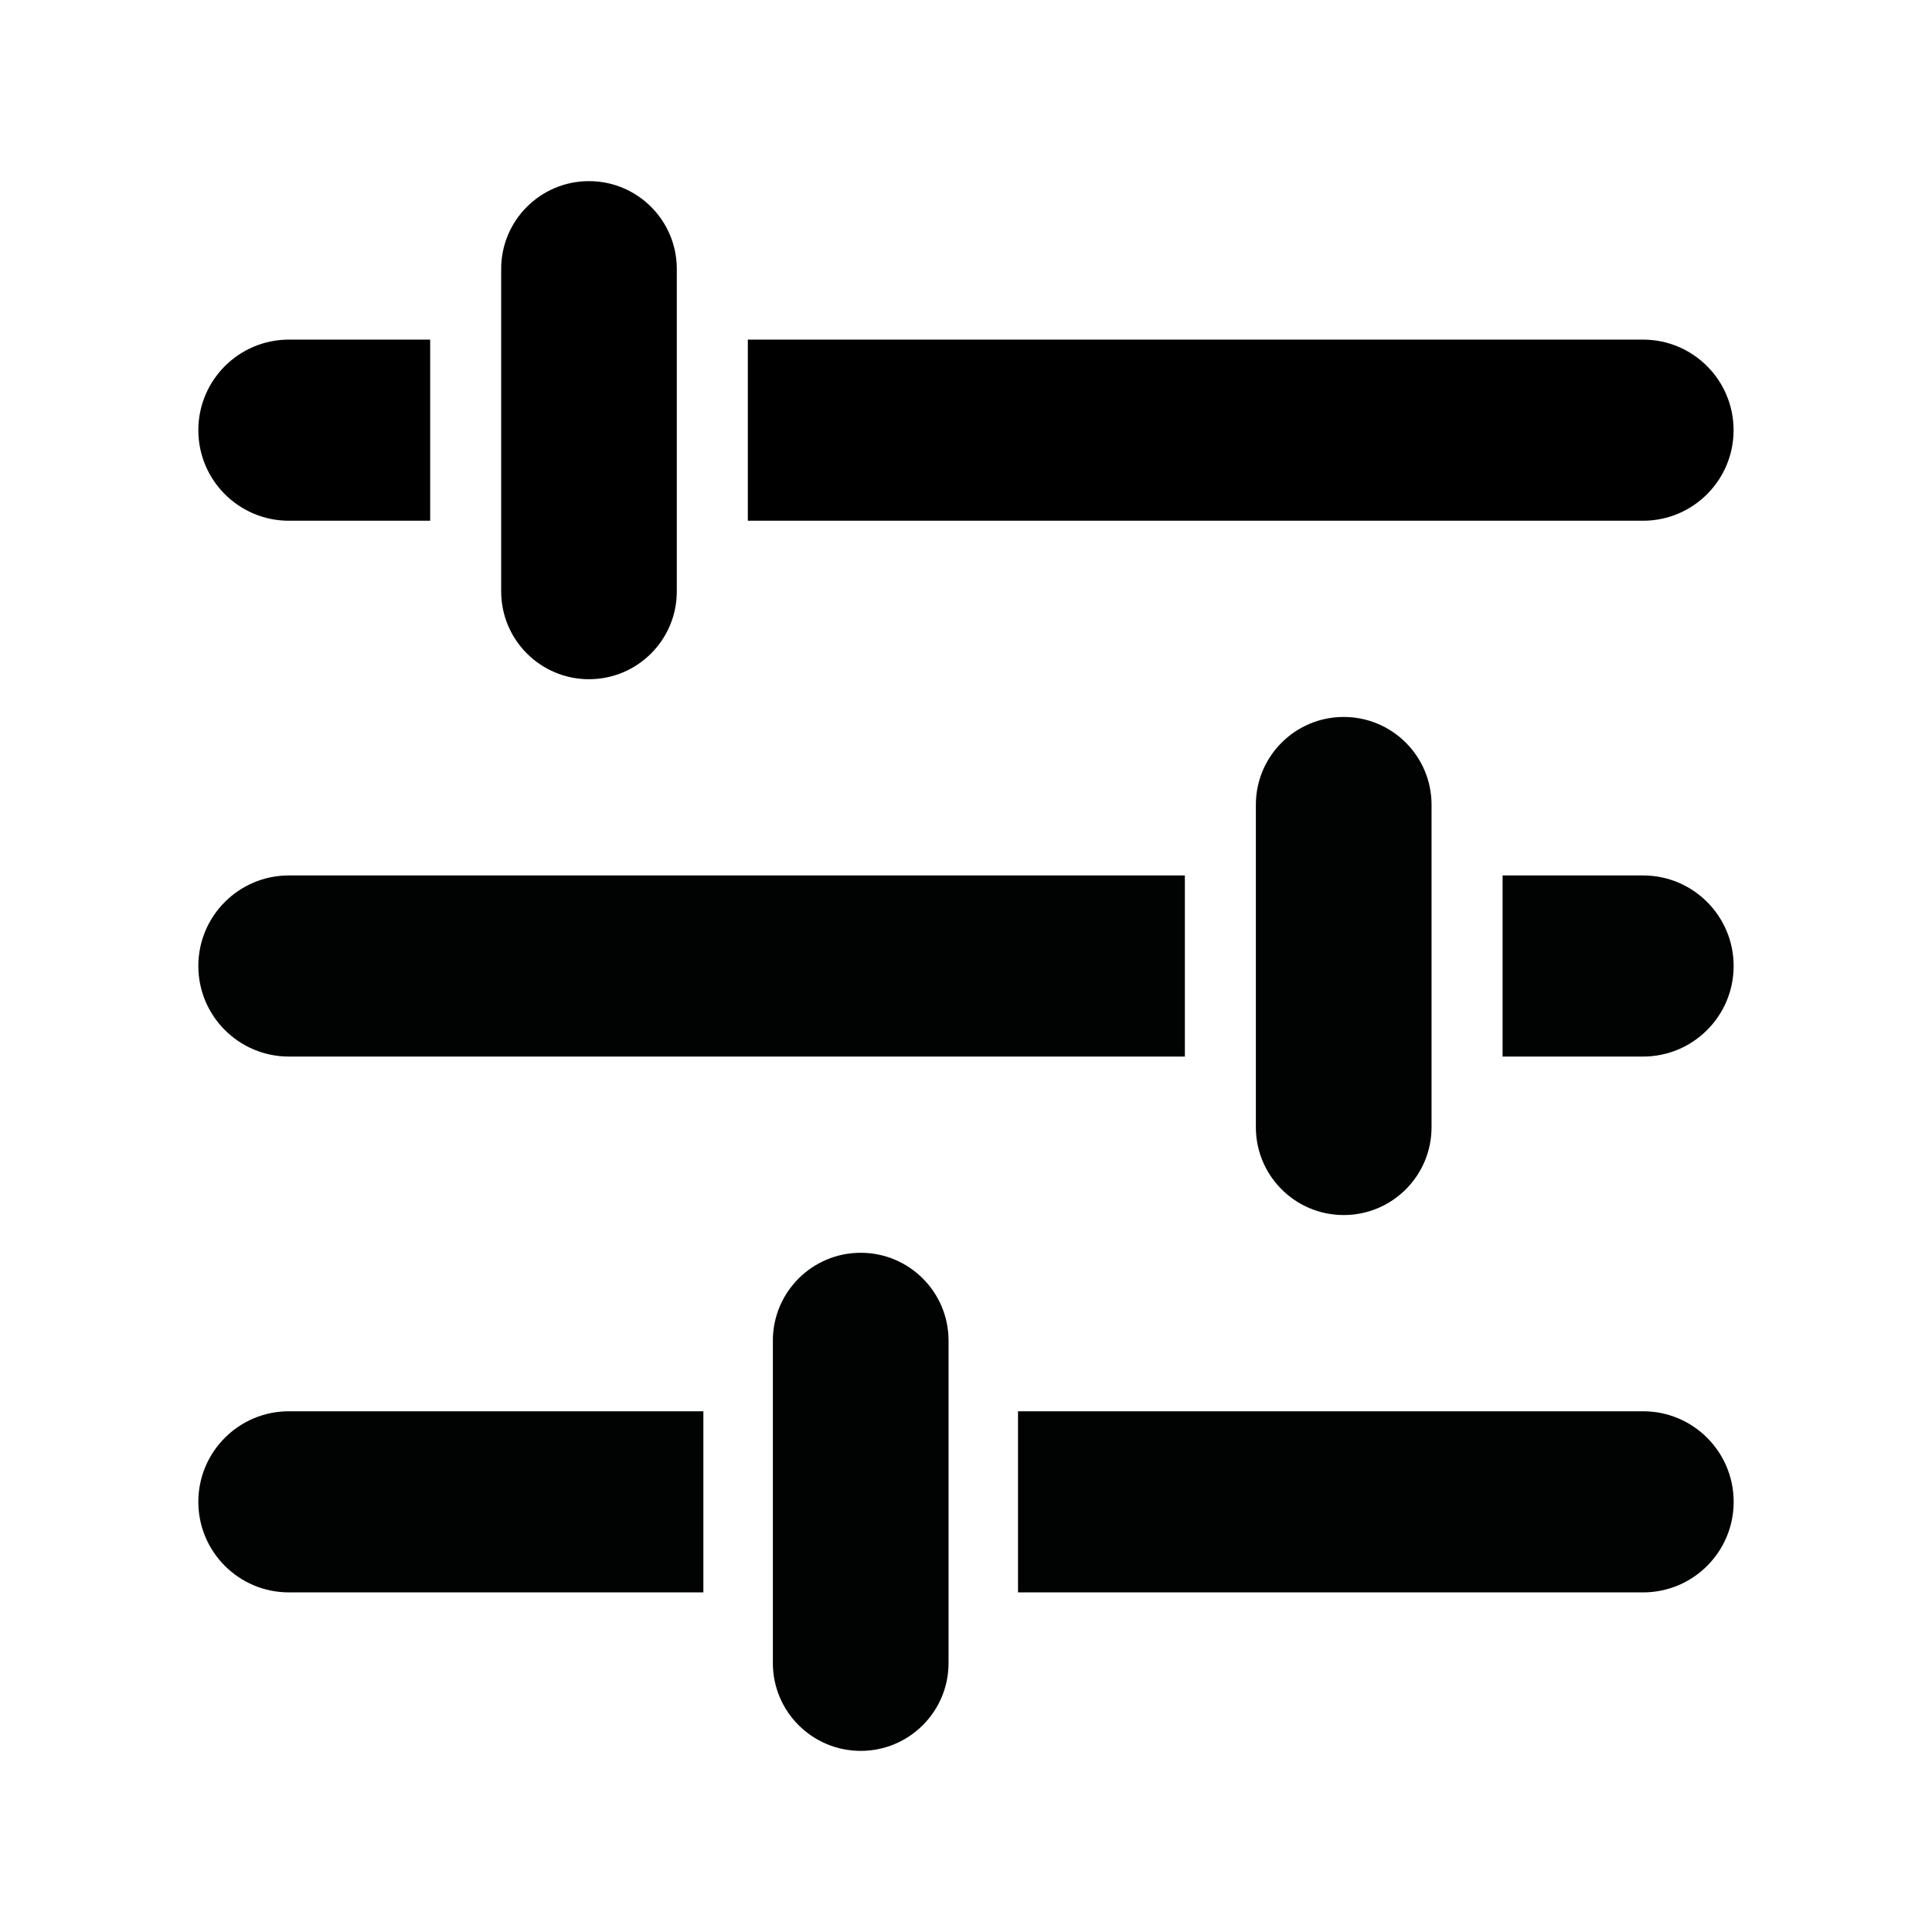 <svg xmlns="http://www.w3.org/2000/svg" viewBox="0 0 64 64"><path d="M14.25 11.25H9.57c-1.656 0-3 1.343-3 3s1.344 3 3 3h4.68v-6zM54.43 11.25H24.773v6h29.654c1.657 0 3-1.343 3-3s-1.342-3-3-3zM19.512 22.5c-1.608 0-2.91-1.303-2.91-2.91V8.91C16.6 7.304 17.904 6 19.51 6c1.608 0 2.91 1.303 2.91 2.91v10.68c0 1.607-1.302 2.91-2.91 2.91z"/><g fill="#010202"><path d="M54.43 29h-4.655v6h4.654c1.656 0 3-1.343 3-3s-1.344-3-3-3zM39.25 29H9.57c-1.656 0-3 1.343-3 3s1.344 3 3 3h29.68v-6z"/></g><path d="M44.512 40.25c-1.608 0-2.91-1.303-2.91-2.91V26.66c0-1.607 1.302-2.91 2.91-2.91s2.91 1.303 2.91 2.91v10.68c0 1.607-1.302 2.91-2.91 2.91z" fill="#010202"/><g fill="#010202"><path d="M23.3 46.75H9.57c-1.656 0-3 1.343-3 3s1.344 3 3 3H23.3v-6zM54.43 46.75H33.723v6H54.43c1.656 0 3-1.343 3-3s-1.344-3-3-3z"/></g><path d="M28.512 58c-1.608 0-2.91-1.303-2.91-2.91V44.41c0-1.607 1.302-2.91 2.91-2.91s2.91 1.303 2.91 2.91v10.68c0 1.607-1.302 2.91-2.91 2.91z" fill="#010202"/></svg>